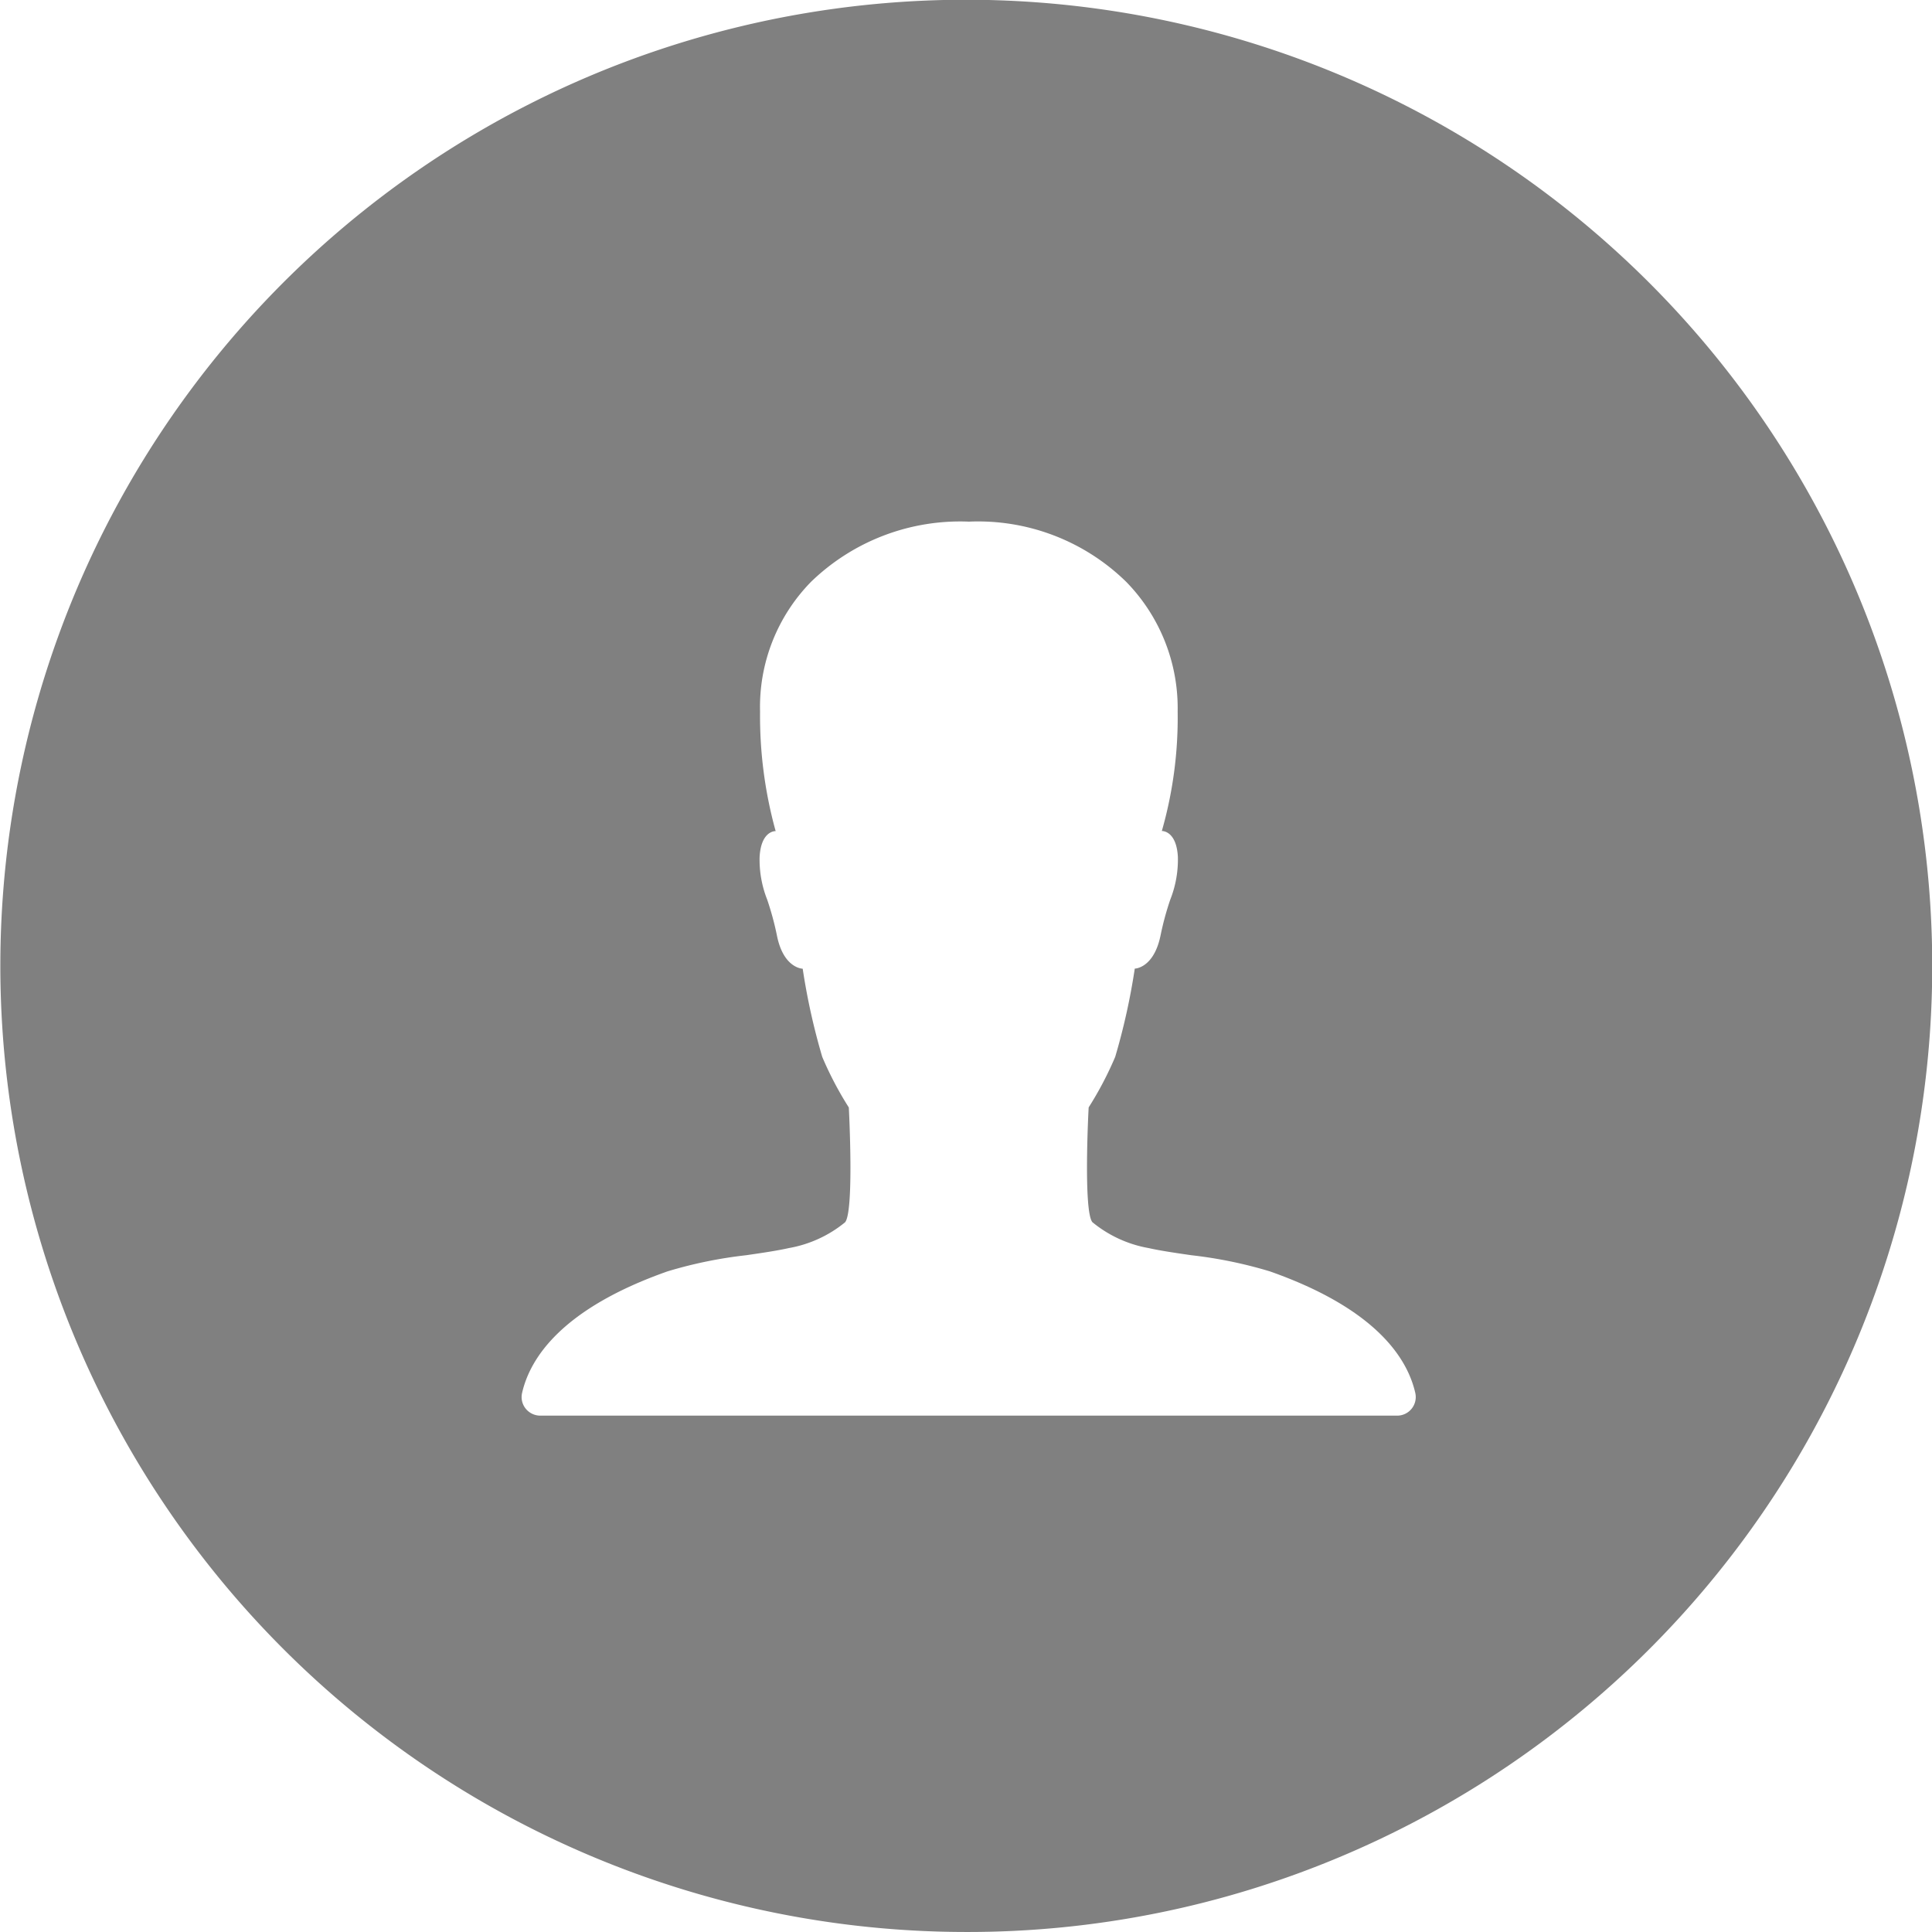 <svg xmlns="http://www.w3.org/2000/svg" width="100.001" height="100" viewBox="0 0 100.001 100">
  <path id="Differenzmenge_14" data-name="Differenzmenge 14" d="M45,98A50.013,50.013,0,0,1,25.538,1.929,50.013,50.013,0,0,1,64.462,94.071,49.687,49.687,0,0,1,45,98ZM35.143,41.018c-.078,0-.758.039-.826,1.35a5.635,5.635,0,0,0,.394,2.2,15.146,15.146,0,0,1,.5,1.838c.334,1.715,1.327,1.735,1.337,1.735a33.8,33.8,0,0,0,1.013,4.568,17.994,17.994,0,0,0,1.374,2.615c.012.222.274,5.381-.193,5.942A6.313,6.313,0,0,1,35.835,62.6c-.639.143-1.407.254-2.221.372a22.839,22.839,0,0,0-4.059.833c-5.484,1.932-7.123,4.494-7.533,6.3a.955.955,0,0,0,.188.807.974.974,0,0,0,.764.362H67.317a.962.962,0,0,0,.94-1.169c-.409-1.809-2.049-4.371-7.533-6.3a22.84,22.84,0,0,0-4.06-.834c-.813-.118-1.581-.229-2.221-.372a6.31,6.31,0,0,1-2.9-1.338c-.477-.572-.2-5.888-.193-5.942a17.988,17.988,0,0,0,1.373-2.615,33.867,33.867,0,0,0,1.013-4.568c.012,0,.993-.021,1.338-1.735a15.146,15.146,0,0,1,.5-1.838,5.635,5.635,0,0,0,.394-2.2c-.068-1.312-.749-1.35-.826-1.35h-.005a21.339,21.339,0,0,0,.819-6.183,9.361,9.361,0,0,0-2.659-6.71A10.955,10.955,0,0,0,45.152,25a11.092,11.092,0,0,0-8.165,3.108,9.25,9.25,0,0,0-2.646,6.727,22.312,22.312,0,0,0,.807,6.183v0Z" transform="translate(5 2)" fill="gray"/>
</svg>
